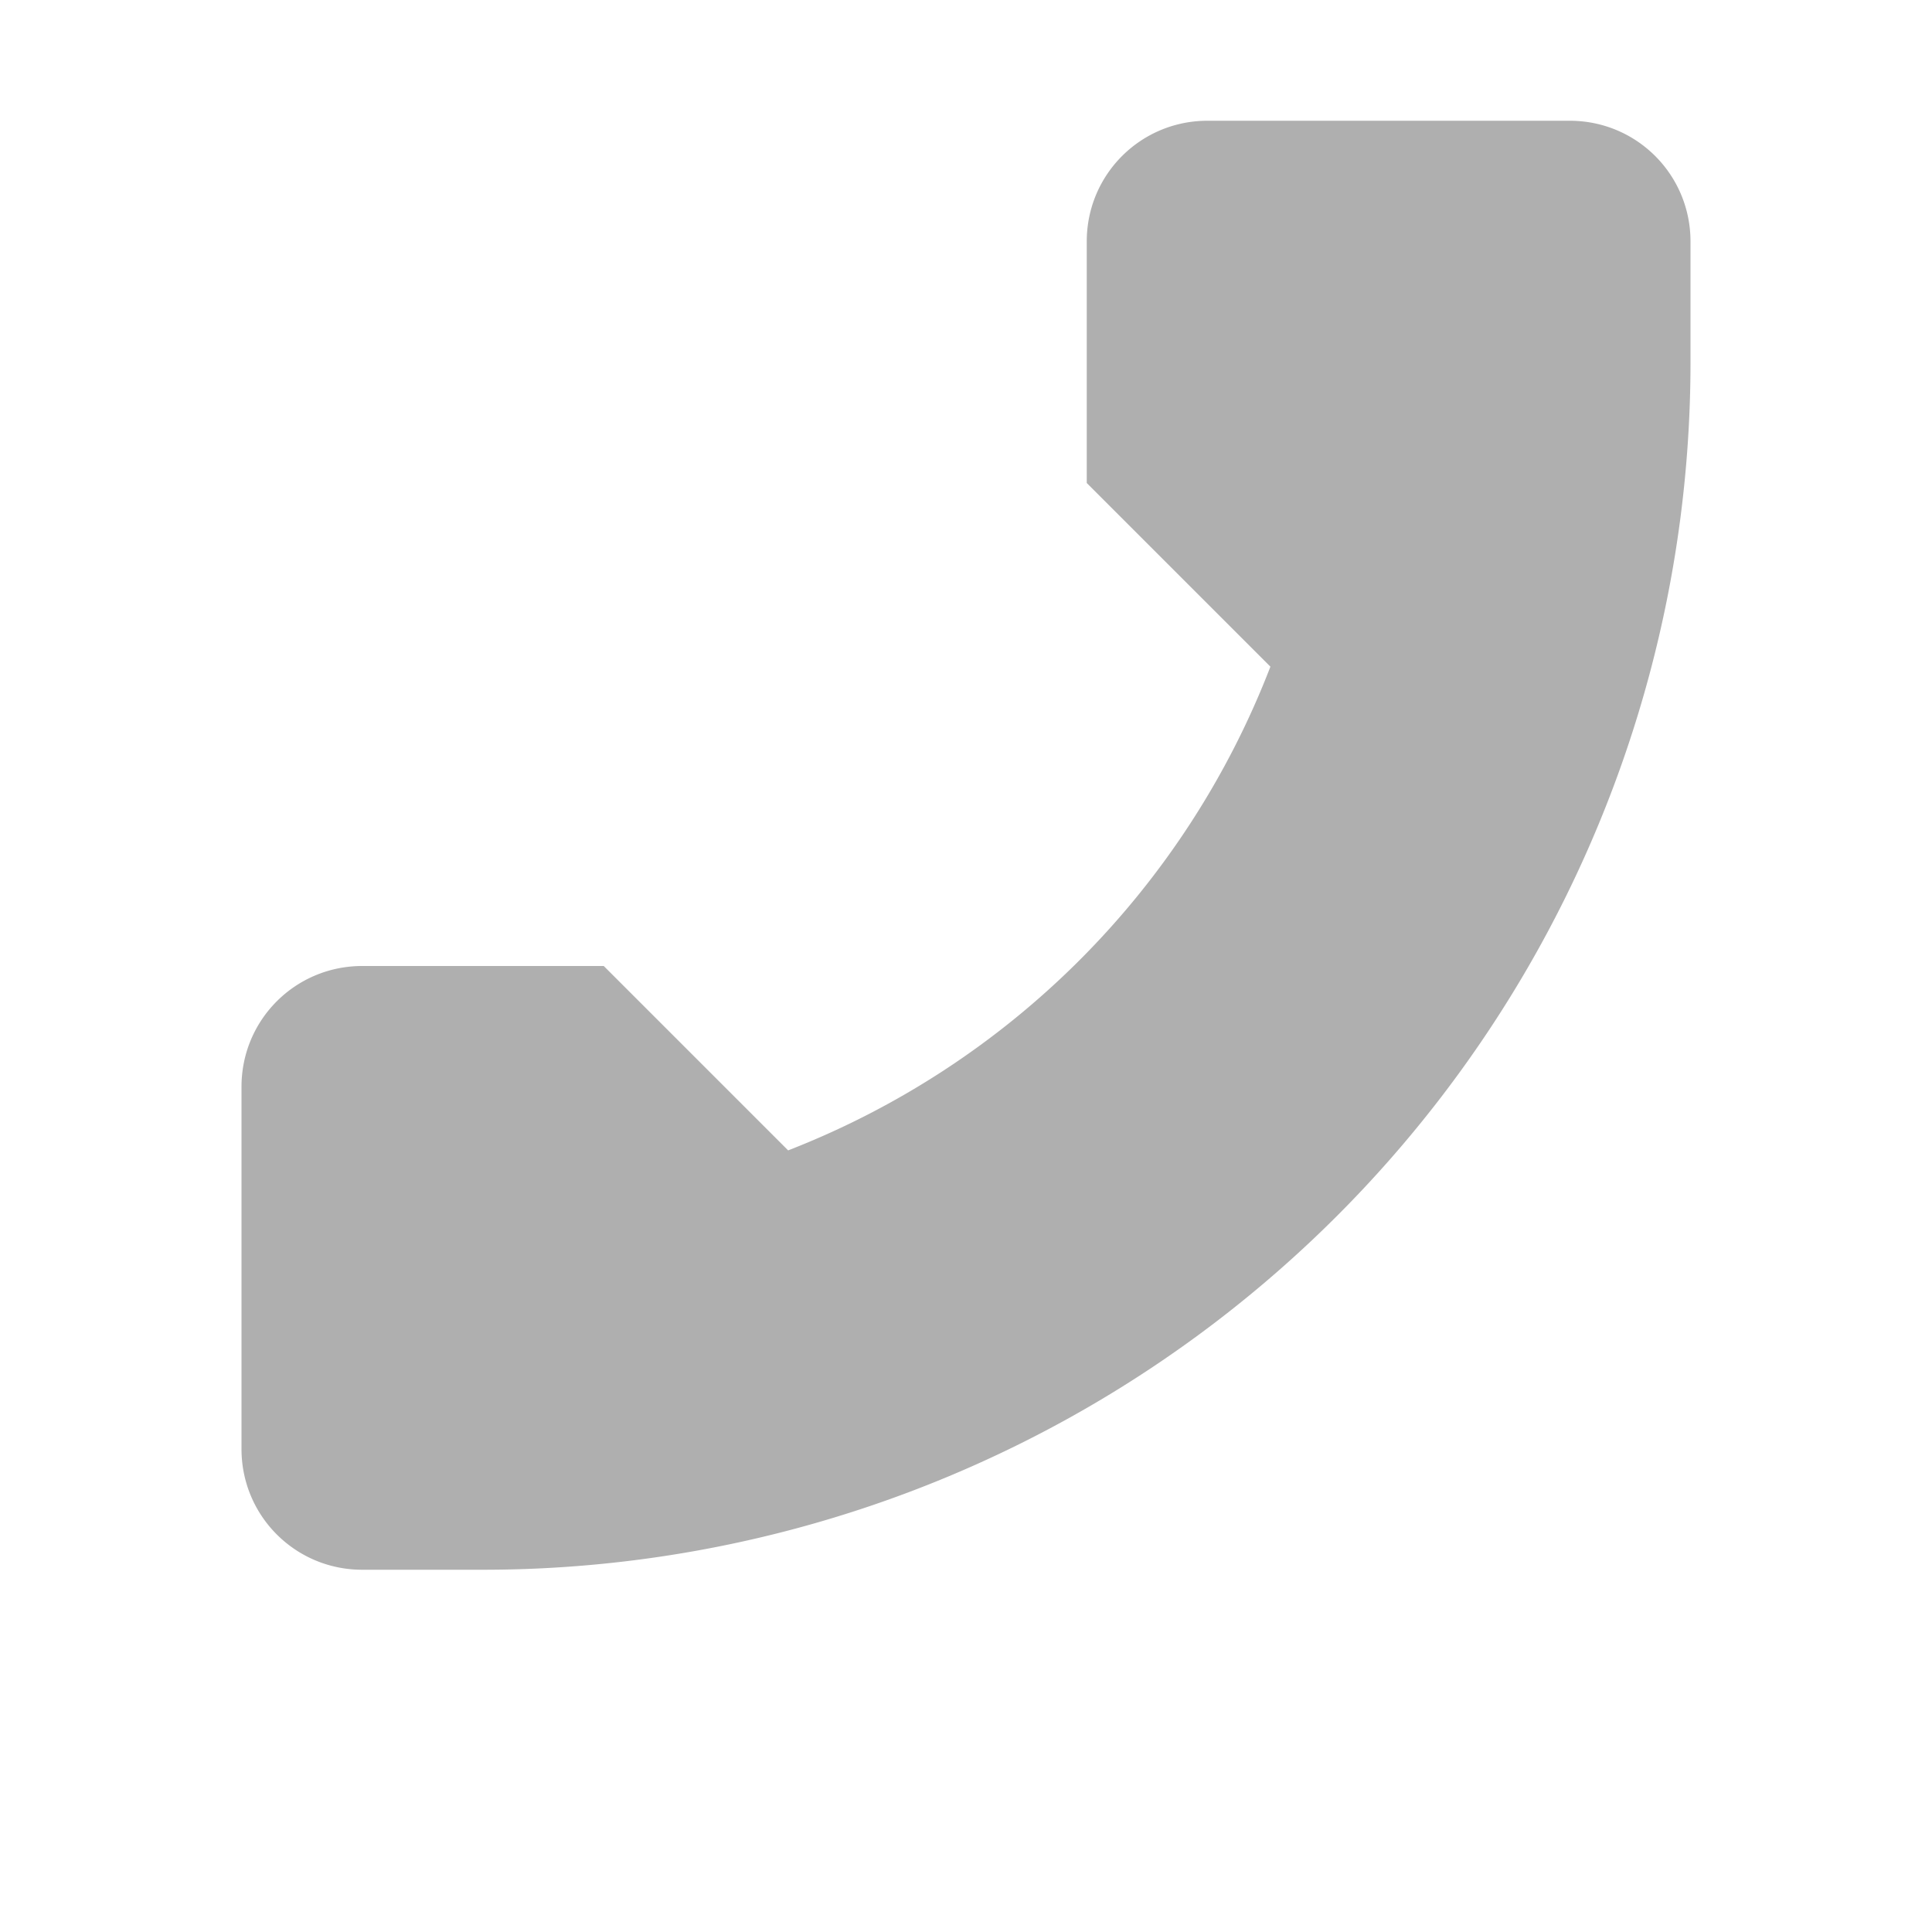 <svg xmlns:osb="http://www.openswatchbook.org/uri/2009/osb" xmlns="http://www.w3.org/2000/svg" xmlns:xlink="http://www.w3.org/1999/xlink" height="16" viewBox="0 0 16 16" width="16"><title>Template icons dark</title><defs><linearGradient id="a" osb:paint="solid"><stop offset="0" stop-color="#afafaf"/></linearGradient><linearGradient xlink:href="#a" id="b" x1="37" y1="-438" x2="49" y2="-438" gradientUnits="userSpaceOnUse"/></defs><path d="M45-444c-.554 0-1 .446-1 1v2l1.521 1.521a7 7 0 0 1-3.994 4.006L40-437h-2c-.554 0-1 .446-1 1v3c0 .554.446 1 1 1h1a10 10 0 0 0 10-10v-1c0-.554-.446-1-1-1z" style="marker:none" fill="url(#b)" filter="url(#filter7554)" transform="translate(-35 445)"/></svg>